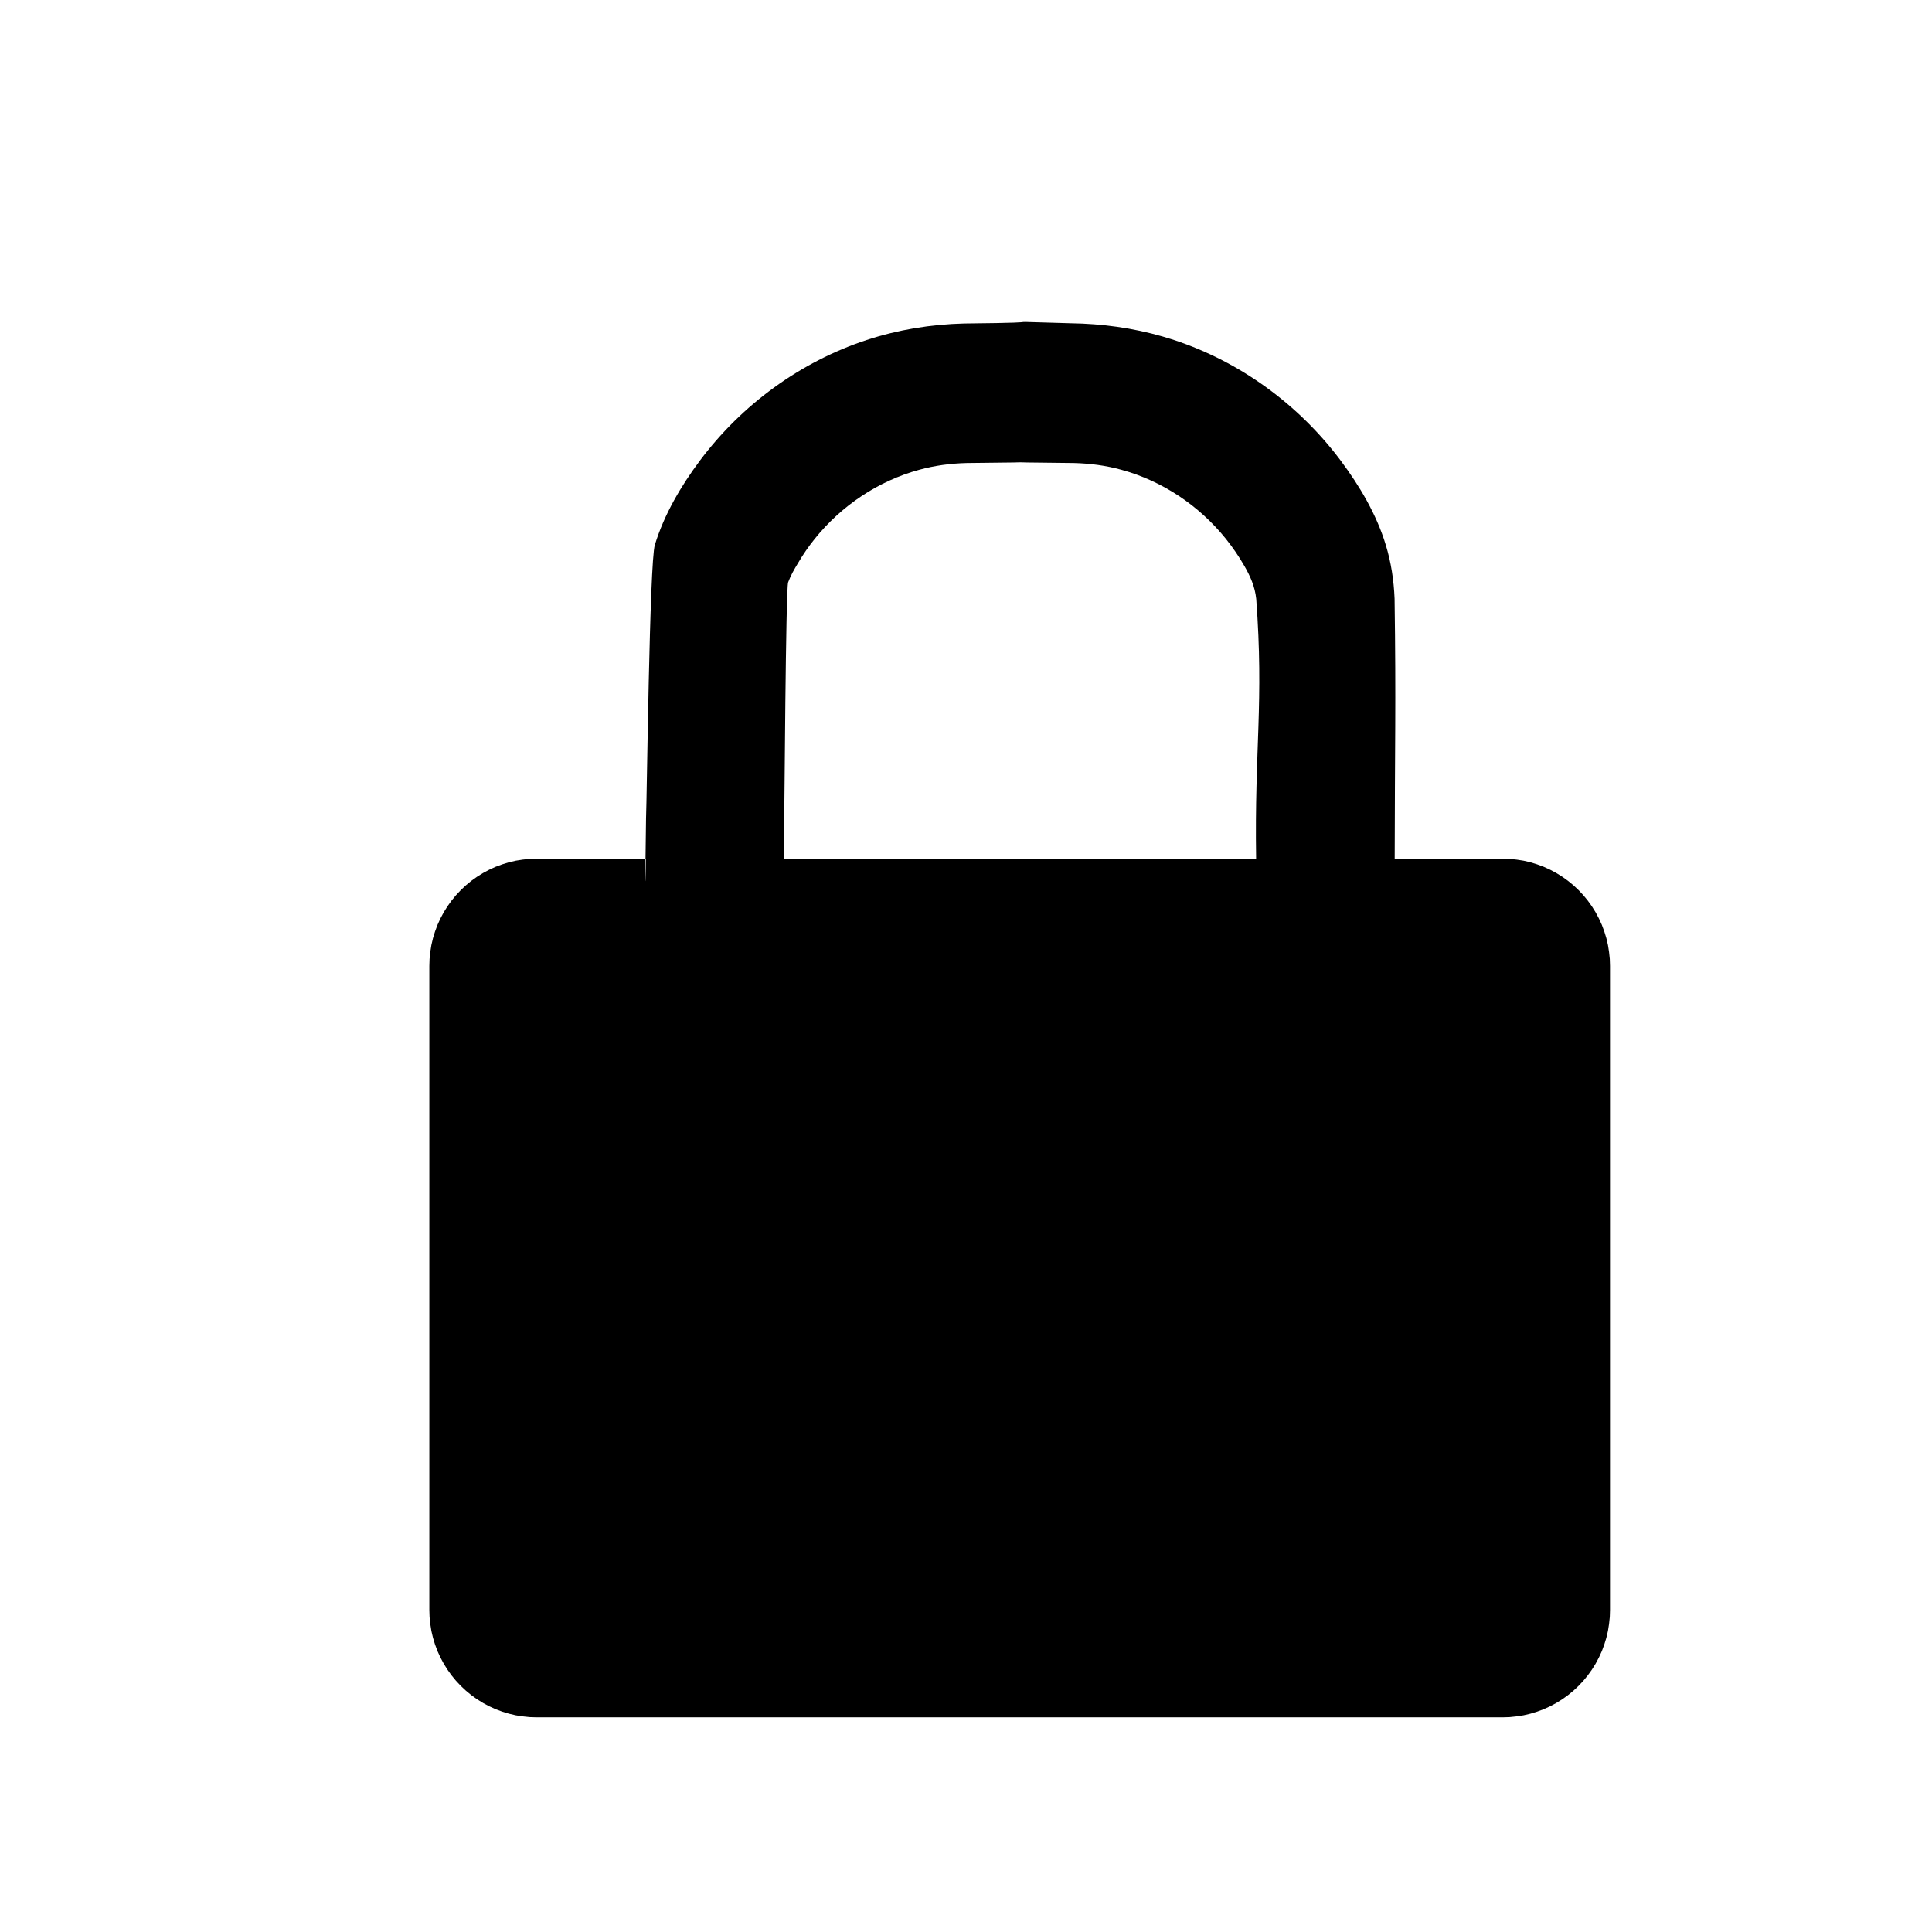<?xml version="1.0" encoding="UTF-8" standalone="no"?><!DOCTYPE svg PUBLIC "-//W3C//DTD SVG 1.1//EN" "http://www.w3.org/Graphics/SVG/1.1/DTD/svg11.dtd"><svg width="100%" height="100%" viewBox="0 0 18 18" version="1.1" xmlns="http://www.w3.org/2000/svg" xmlns:xlink="http://www.w3.org/1999/xlink" xml:space="preserve" style="fill-rule:evenodd;clip-rule:evenodd;stroke-linejoin:round;stroke-miterlimit:1.414;"><rect x="0" y="0" width="18" height="18" style="fill:none;"/><path d="M6.019,8c0,0 -0.015,0.668 0,-0.375c0.008,-0.17 0.032,-2.385 0.082,-2.548c0.087,-0.285 0.244,-0.55 0.421,-0.787c0.391,-0.522 0.936,-0.919 1.552,-1.122c0.295,-0.097 0.6,-0.146 0.909,-0.154c1.034,-0.01 0.068,-0.027 1.101,0.001c0.291,0.013 0.577,0.062 0.854,0.153c0.616,0.203 1.161,0.6 1.552,1.122c0.177,0.237 0.335,0.502 0.421,0.787c0.05,0.163 0.075,0.33 0.082,0.5c0.014,0.972 0.002,1.4 0.001,2.423l1.006,0l0.065,0.002l0.066,0.007l0.064,0.01l0.064,0.015l0.062,0.019l0.062,0.023l0.059,0.027l0.058,0.031l0.056,0.035l0.053,0.038l0.05,0.041l0.048,0.045l0.045,0.048l0.041,0.05l0.038,0.053l0.035,0.056l0.031,0.058l0.027,0.059l0.023,0.062l0.019,0.062l0.015,0.064l0.01,0.064l0.007,0.066l0.002,0.065l0,6l-0.002,0.065l-0.007,0.066l-0.01,0.064l-0.015,0.064l-0.019,0.062l-0.023,0.062l-0.027,0.059l-0.031,0.058l-0.035,0.056l-0.038,0.053l-0.041,0.05l-0.045,0.048l-0.048,0.045l-0.05,0.041l-0.053,0.038l-0.056,0.035l-0.058,0.031l-0.059,0.027l-0.062,0.023l-0.062,0.019l-0.064,0.015l-0.064,0.01l-0.066,0.007l-0.065,0.002l-9,0l-0.065,-0.002l-0.066,-0.007l-0.064,-0.01l-0.064,-0.015l-0.062,-0.019l-0.062,-0.023l-0.059,-0.027l-0.058,-0.031l-0.056,-0.035l-0.053,-0.038l-0.05,-0.041l-0.048,-0.045l-0.045,-0.048l-0.041,-0.05l-0.038,-0.053l-0.035,-0.056l-0.031,-0.058l-0.027,-0.059l-0.023,-0.062l-0.019,-0.062l-0.015,-0.064l-0.01,-0.064l-0.007,-0.066l-0.002,-0.065l0,-6l0.002,-0.065l0.007,-0.066l0.01,-0.064l0.015,-0.064l0.019,-0.062l0.023,-0.062l0.027,-0.059l0.031,-0.058l0.035,-0.056l0.038,-0.053l0.041,-0.05l0.045,-0.048l0.048,-0.045l0.05,-0.041l0.053,-0.038l0.056,-0.035l0.058,-0.031l0.059,-0.027l0.062,-0.023l0.062,-0.019l0.064,-0.015l0.064,-0.01l0.066,-0.007l0.065,-0.002l1.019,0Zm0,0l5.684,0c-0.016,-1.032 0.073,-1.451 0.001,-2.42c-0.012,-0.115 -0.055,-0.211 -0.112,-0.31c-0.05,-0.087 -0.107,-0.17 -0.17,-0.249c-0.249,-0.31 -0.592,-0.54 -0.974,-0.644c-0.144,-0.04 -0.292,-0.059 -0.442,-0.063c-1,-0.009 0,-0.009 -1,0c-0.149,0.004 -0.297,0.023 -0.442,0.063c-0.382,0.104 -0.725,0.334 -0.974,0.644c-0.056,0.07 -0.107,0.143 -0.152,0.22c-0.036,0.059 -0.071,0.119 -0.095,0.184c-0.023,0.061 -0.034,2.173 -0.037,2.238l-0.001,0.337l-1.291,0l0.005,0Z"/></svg>